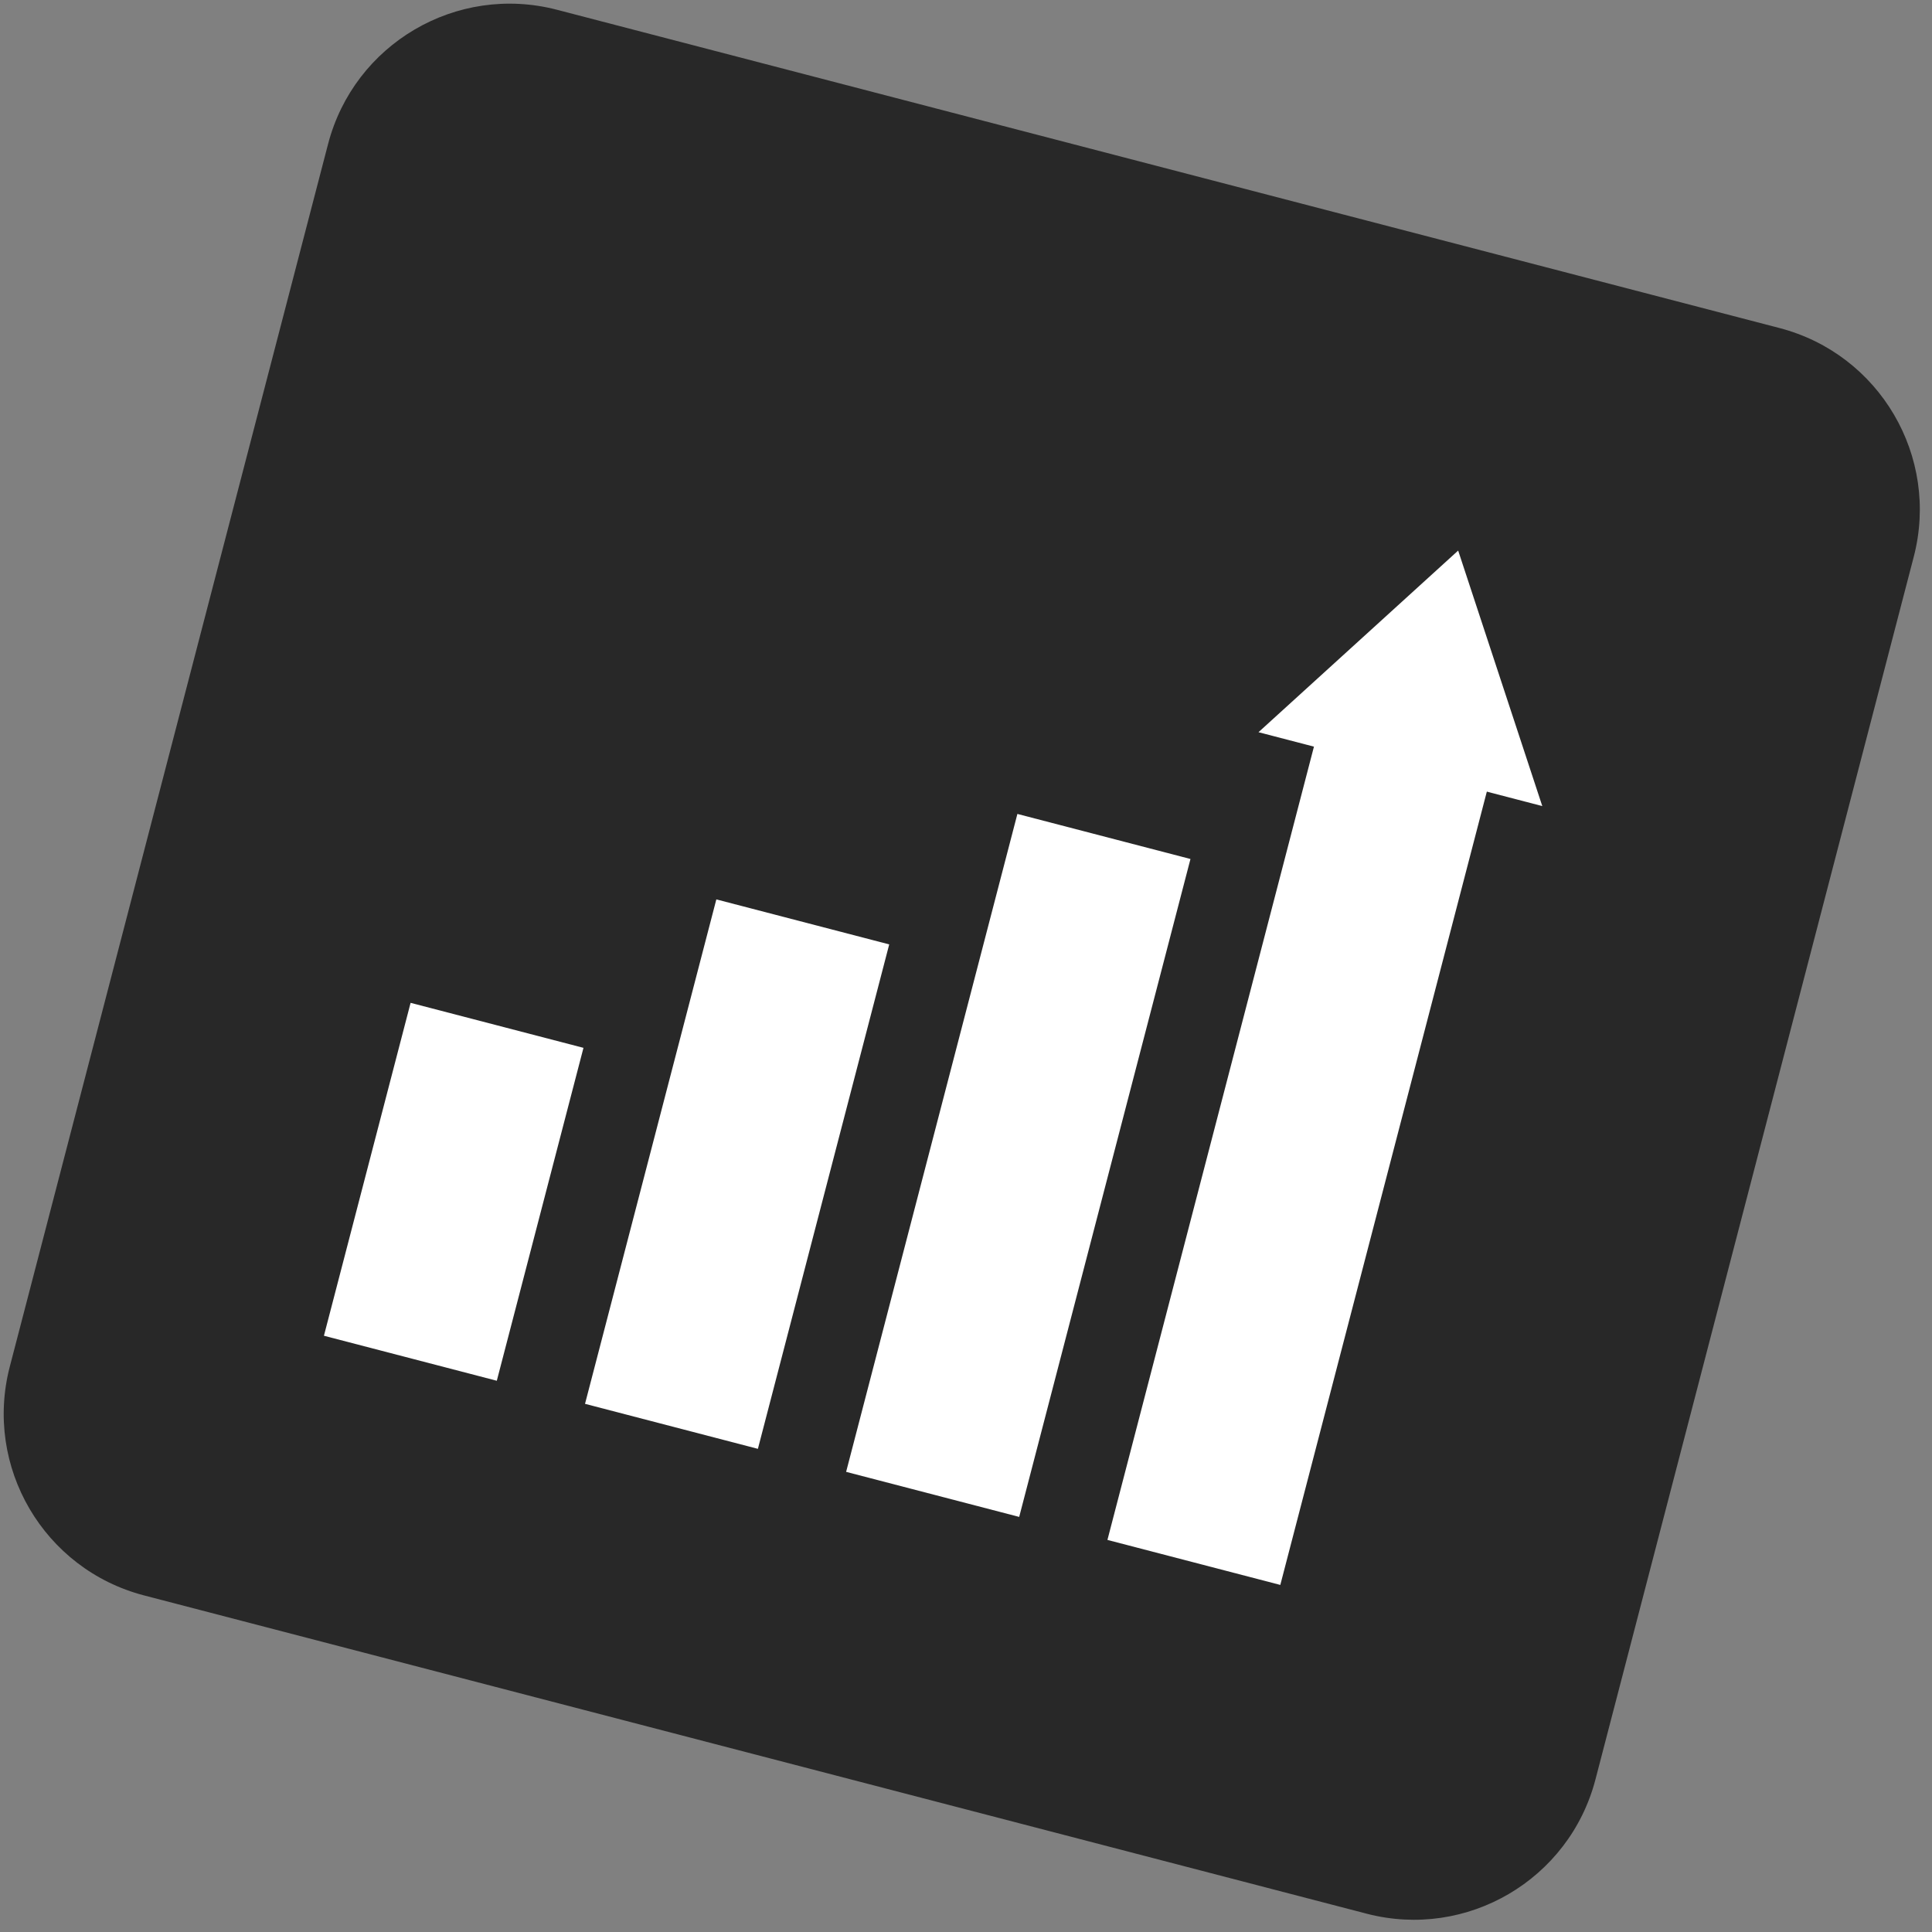 <svg width="103" height="103" viewBox="0 0 103 103" version="1.1" xmlns="http://www.w3.org/2000/svg" xmlns:xlink="http://www.w3.org/1999/xlink">
<rect x="0" y="0" width="103" height="103" fill="#808080" stroke="none"/>
<title>i1.svg</title>
<desc>Created using Figma</desc>
<g id="Canvas" transform="translate(-8153 625)">
<g id="i1">
<g id="Rectangle 15">
<use xlink:href="#path0_fill" transform="matrix(0.968 0.252 -0.252 0.968 8173.01 -627)" fill="#282828"/>
</g>
<g id="if_8_2169571">
<g id="Group">
<g id="Group">
<g id="Group">
<g id="Group">
<g id="XMLID 5">
<use xlink:href="#path1_fill" transform="matrix(0.968 0.252 -0.252 0.968 8207.24 -581.607)" fill="#FFFFFF"/>
</g>
<g id="XMLID 4">
<use xlink:href="#path2_fill" transform="matrix(0.968 0.252 -0.252 0.968 8223.22 -585.847)" fill="#FFFFFF"/>
</g>
<g id="XMLID 3">
<use xlink:href="#path3_fill" transform="matrix(0.968 0.252 -0.252 0.968 8191.19 -577.051)" fill="#FFFFFF"/>
</g>
<g id="XMLID 2">
<use xlink:href="#path4_fill" transform="matrix(0.968 0.252 -0.252 0.968 8174.89 -571.536)" fill="#FFFFFF"/>
</g>
</g>
</g>
<g id="XMLID 1">
<use xlink:href="#path5_fill" transform="matrix(0.968 0.252 -0.252 0.968 8223.13 -597.628)" fill="#FFFFFF"/>
</g>
</g>
</g>
</g>
</g>
</g>
<defs>
<path id="path0_fill" d="M 0 10C 0 4.477 4.477 0 10 0L 77.331 0C 82.853 0 87.331 4.477 87.331 10L 87.331 77.331C 87.331 82.853 82.853 87.331 77.331 87.331L 10 87.331C 4.477 87.331 0 82.853 0 77.331L 0 10Z"/>
<path id="path1_fill" d="M 6.80455e-07 6.81546e-07L 6.80455e-07 36.235L 9.532 36.235L 9.532 6.81546e-07L 6.80455e-07 6.81546e-07Z"/>
<path id="path2_fill" d="M 9.521 0L 0 0L 0 44.364L 9.521 44.364L 9.521 0Z"/>
<path id="path3_fill" d="M 9.521 0L 0 0L 0 27.782L 9.521 27.782L 9.521 0Z"/>
<path id="path4_fill" d="M 0 -6.81546e-07L 0 18.335L 9.521 18.335L 9.521 -6.81546e-07L 0 -6.81546e-07Z"/>
<path id="path5_fill" d="M 7.86 1.06492e-08L -1.36091e-06 12.049L 15.63 12.049L 7.86 1.06492e-08Z"/>
</defs>
</svg>

